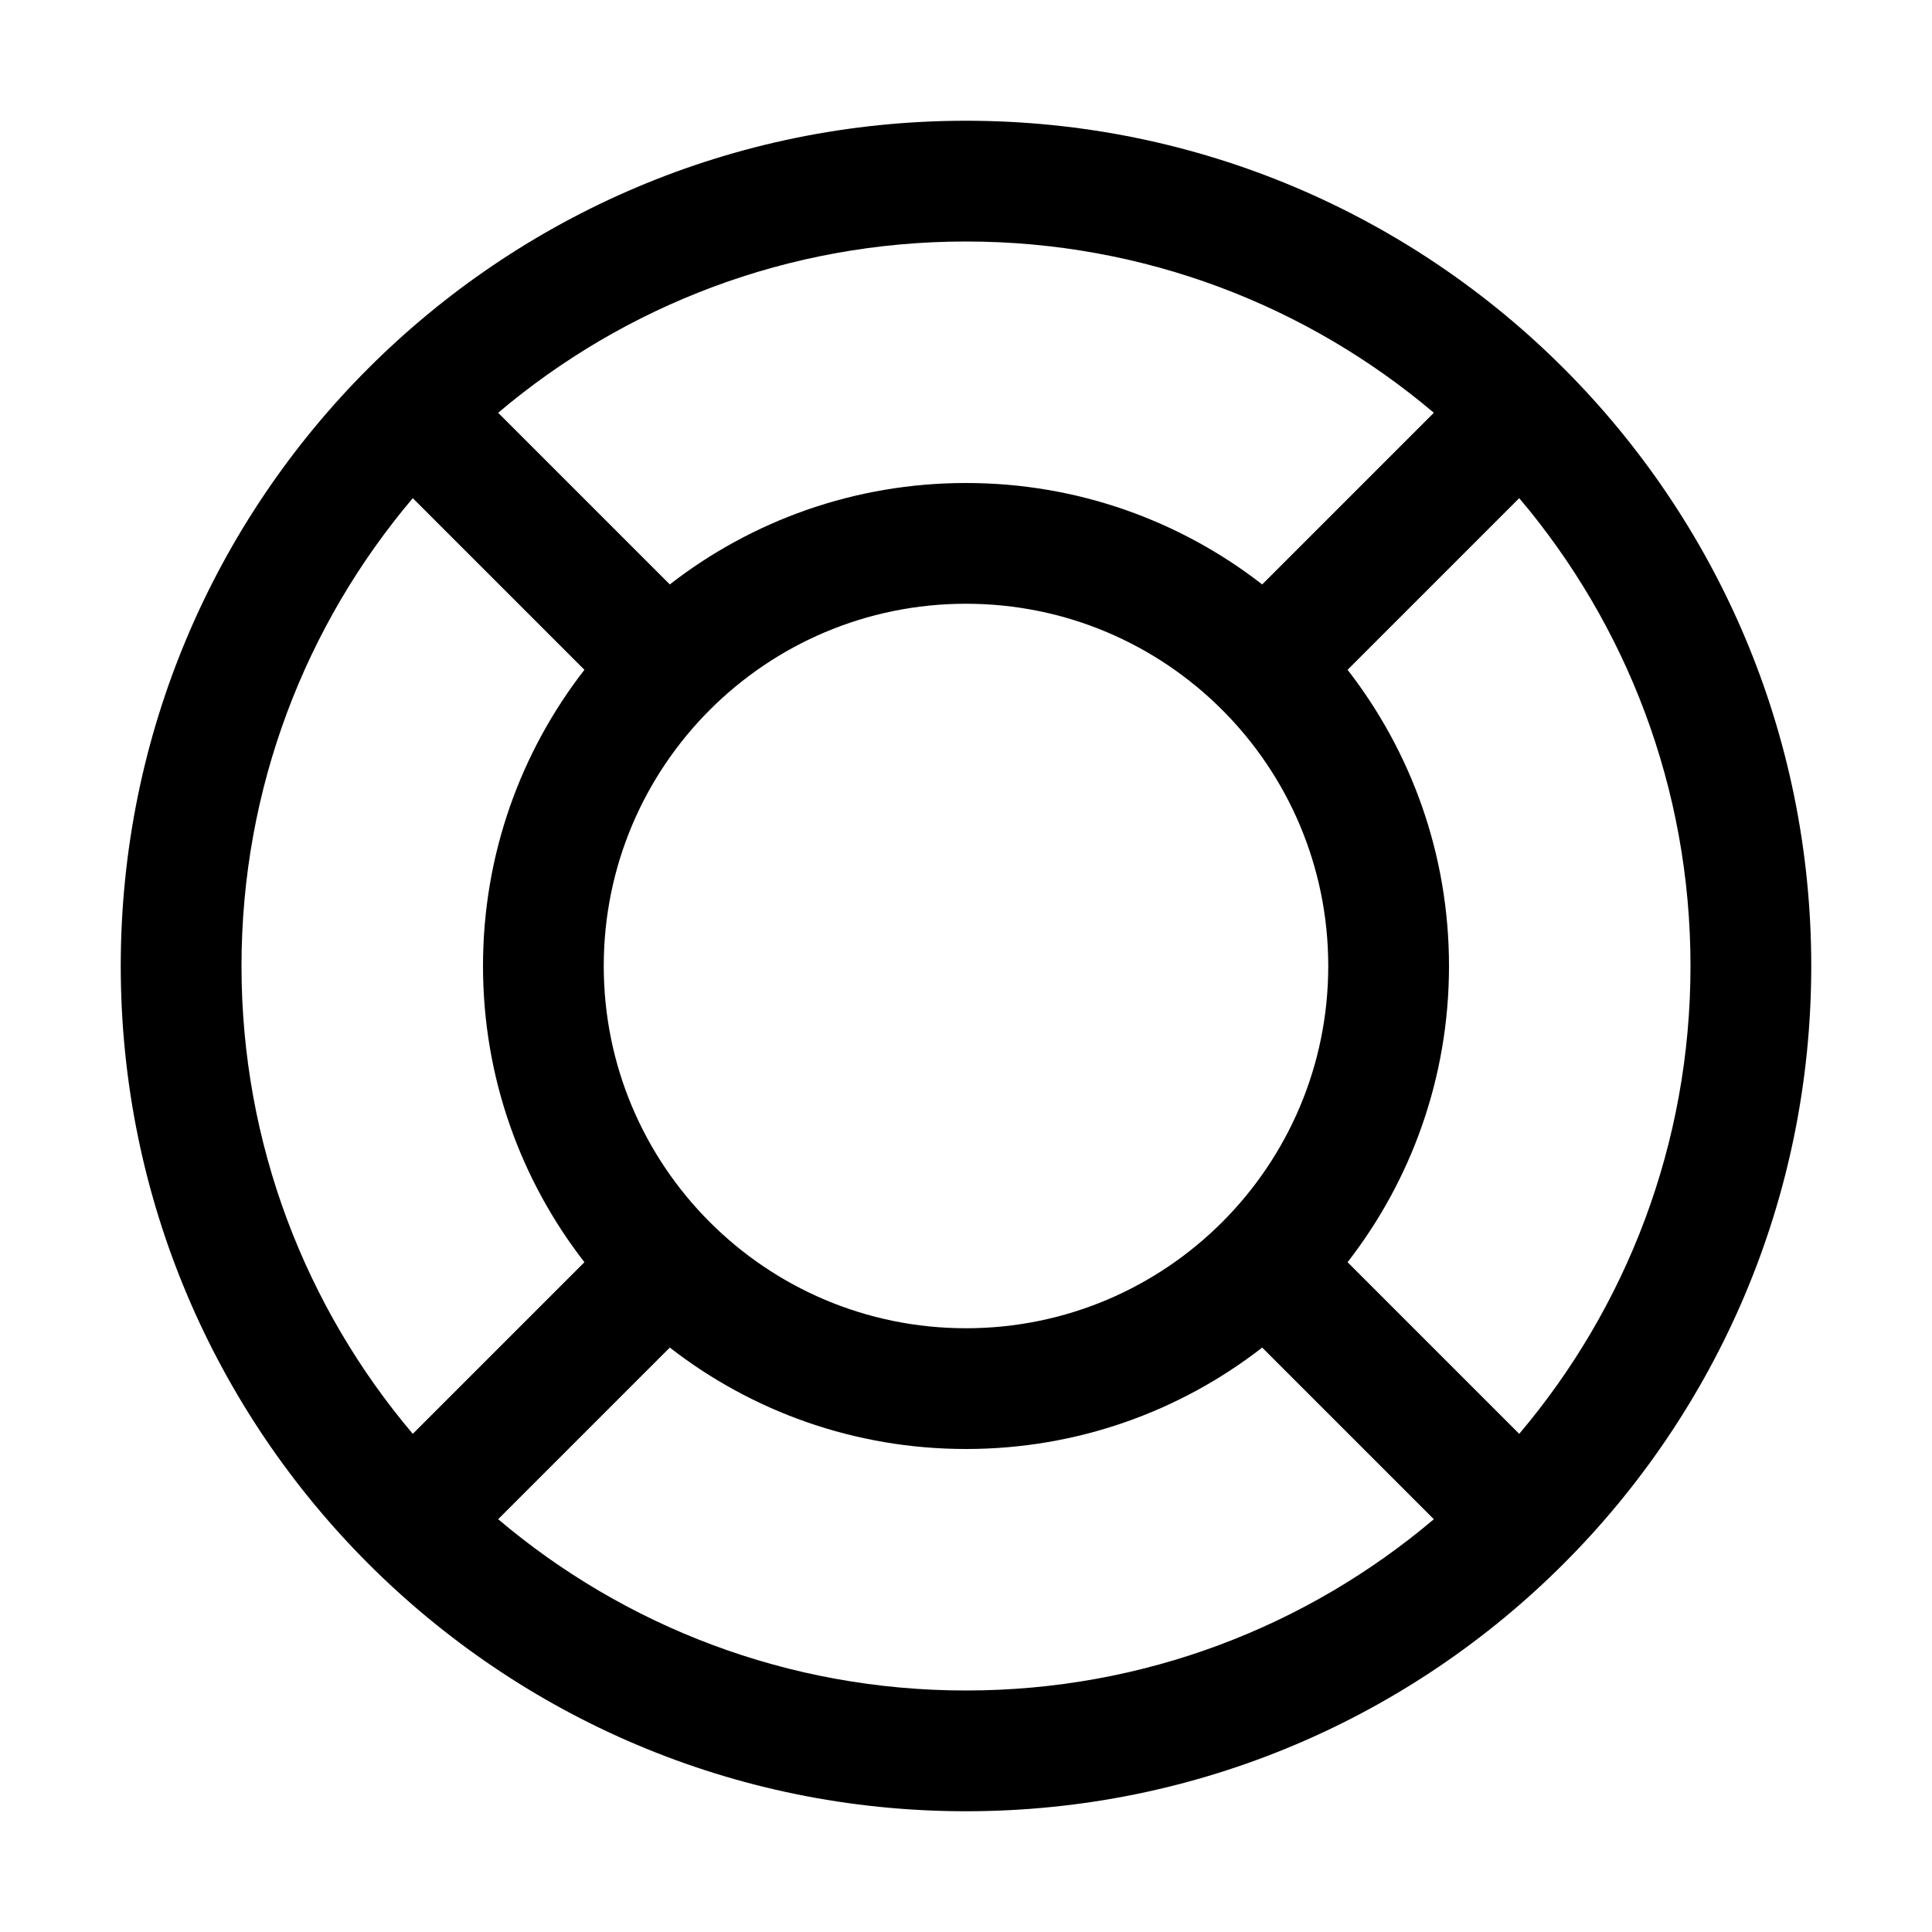 <svg width="32" height="32" viewBox="0 0 32 32" fill="none" xmlns="http://www.w3.org/2000/svg">
<path fill-rule="evenodd" clip-rule="evenodd" d="M16 2C8.268 2 2 8.268 2 16C2 23.732 8.268 30 16 30C23.732 30 30 23.732 30 16C30 8.268 23.732 2 16 2ZM8.251 6.837C10.342 5.067 13.046 4 16 4C18.954 4 21.658 5.067 23.749 6.837L20.906 9.68C19.551 8.627 17.849 8 16 8C14.151 8 12.449 8.627 11.094 9.68L8.251 6.837ZM22.32 11.094C23.373 12.449 24 14.151 24 16C24 17.849 23.373 19.551 22.32 20.906L25.163 23.749C26.933 21.658 28 18.954 28 16C28 13.046 26.933 10.342 25.163 8.251L22.32 11.094ZM6.837 8.251C5.067 10.342 4 13.046 4 16C4 18.954 5.067 21.658 6.837 23.749L9.68 20.906C8.627 19.551 8 17.849 8 16C8 14.151 8.627 12.449 9.68 11.094L6.837 8.251ZM16 28C13.046 28 10.342 26.933 8.251 25.163L11.094 22.32C12.449 23.373 14.151 24 16 24C17.849 24 19.551 23.373 20.906 22.32L23.749 25.163C21.658 26.933 18.954 28 16 28ZM10 16C10 12.686 12.686 10 16 10C19.314 10 22 12.686 22 16C22 19.314 19.314 22 16 22C12.686 22 10 19.314 10 16Z" fill="black"/>
</svg>
